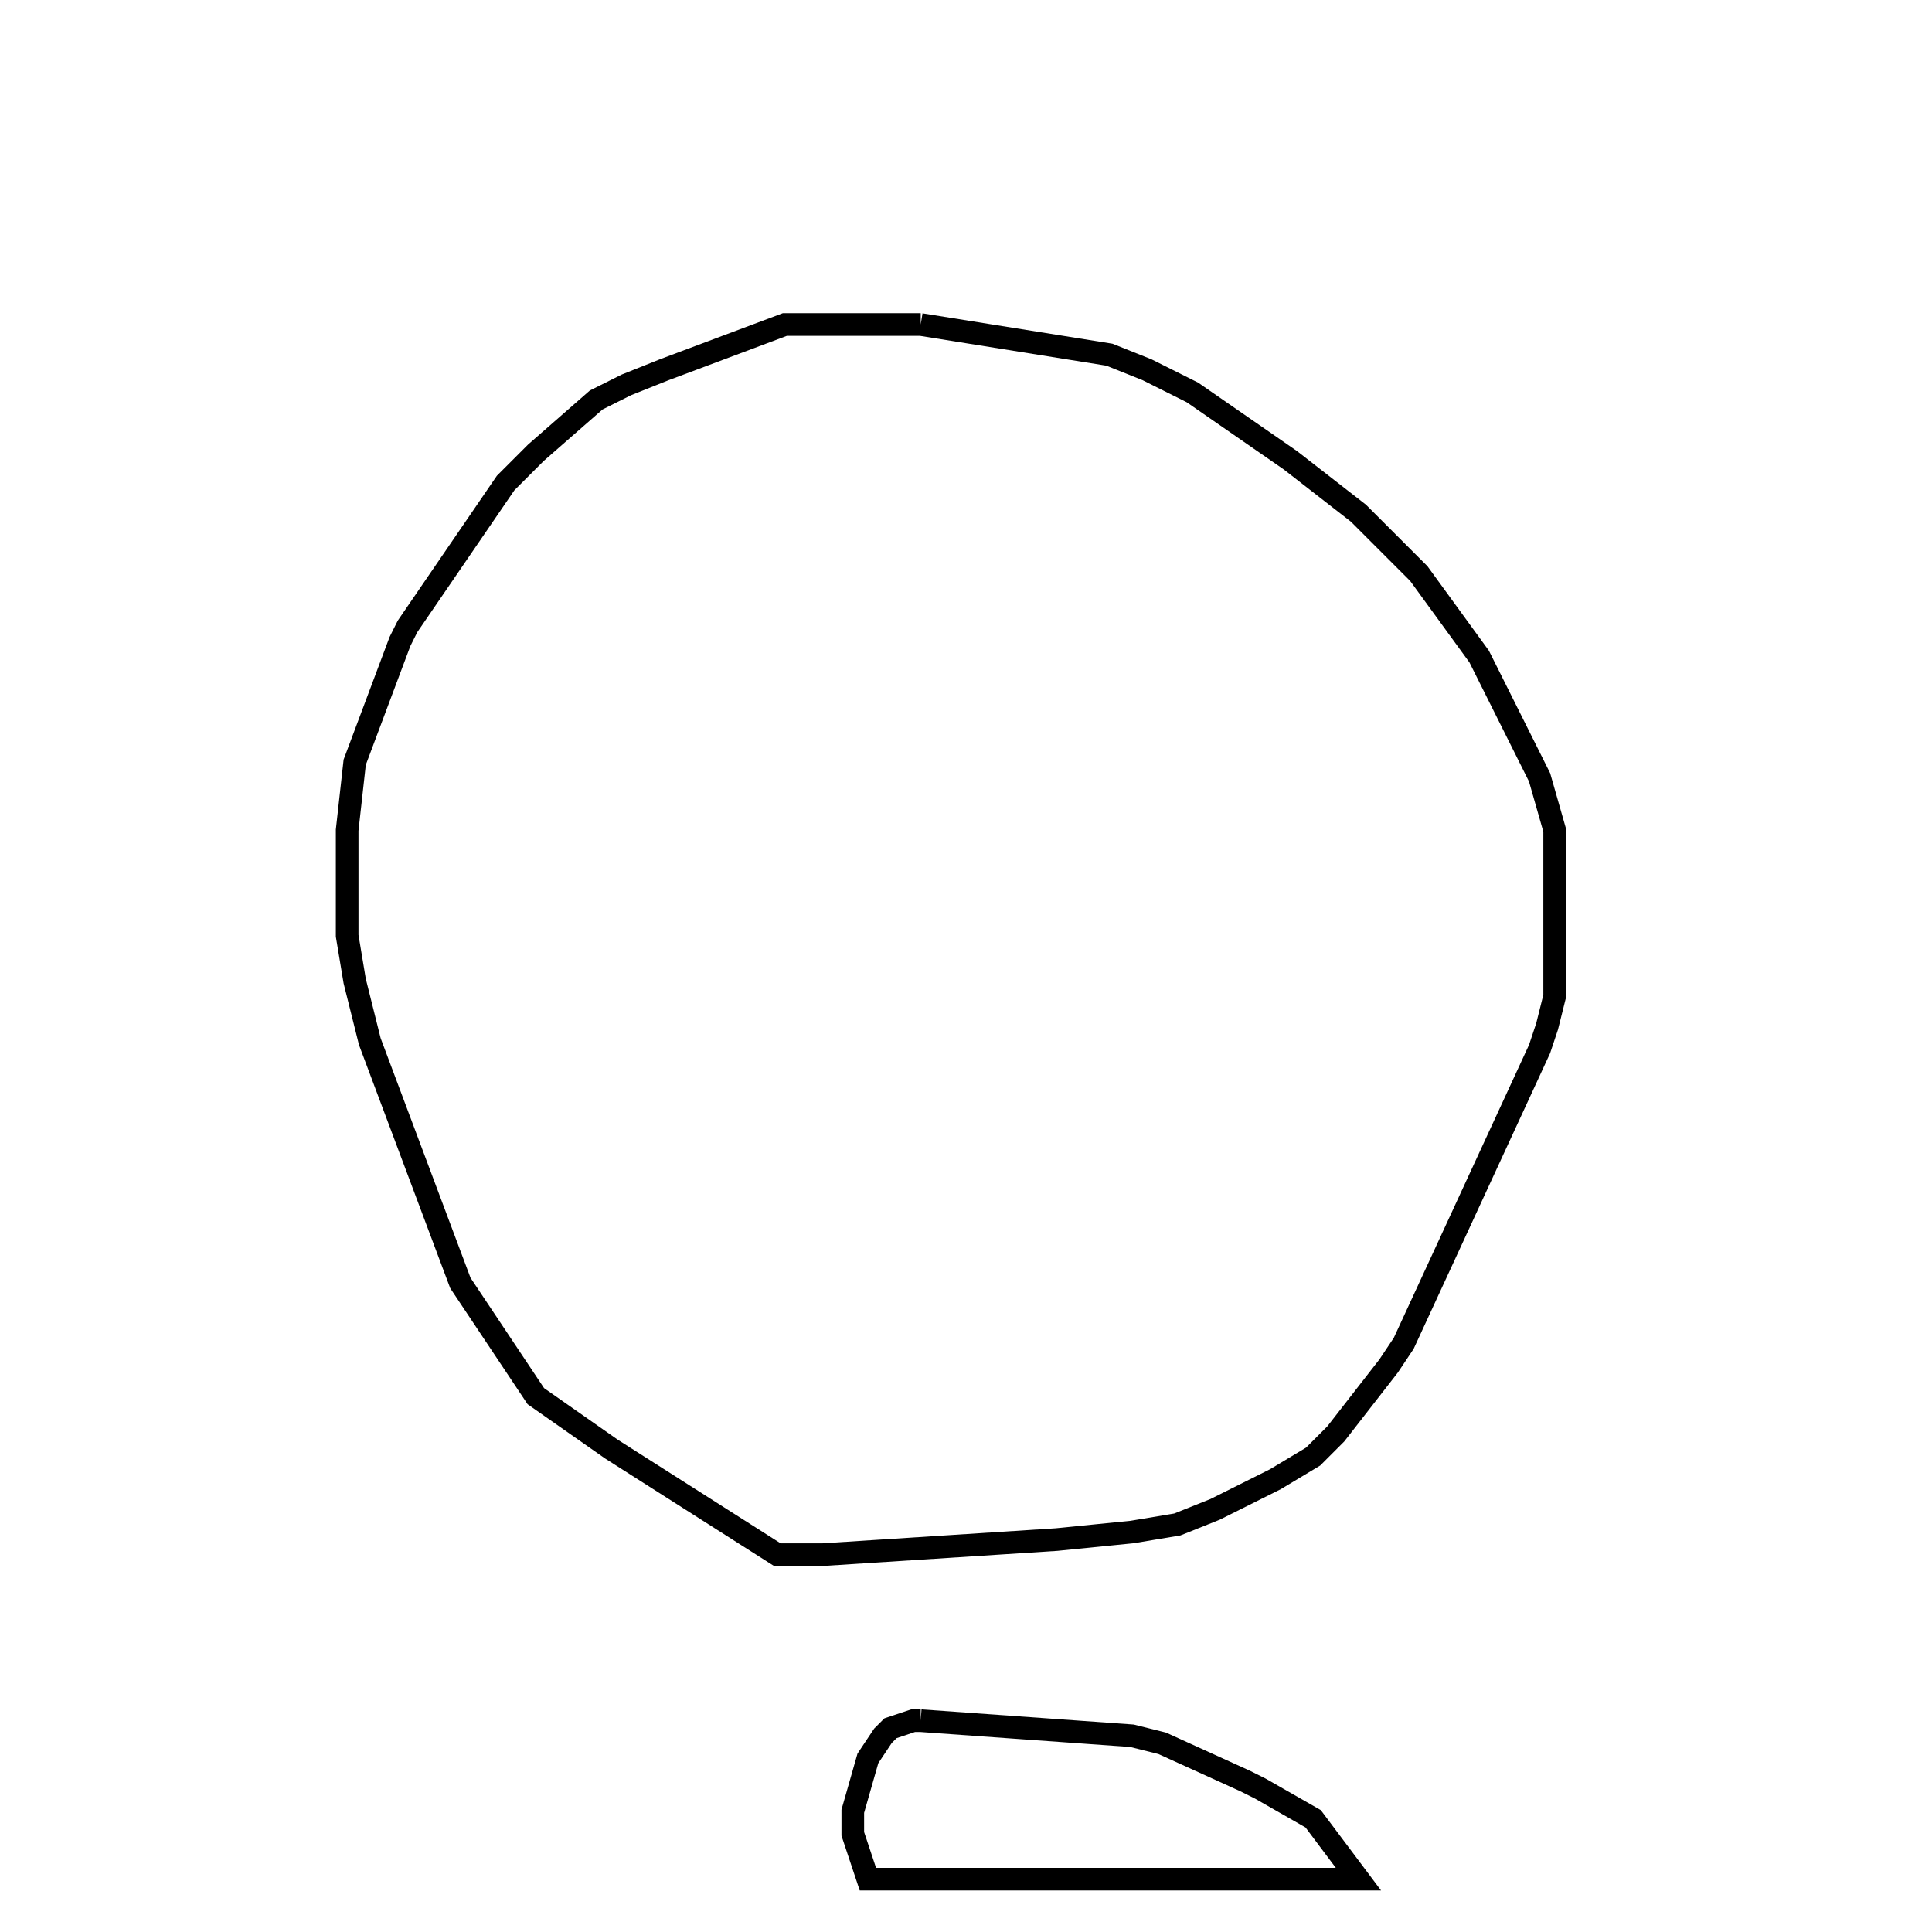 <svg width="256" height="256" xmlns="http://www.w3.org/2000/svg" fill-opacity="0" stroke="black" stroke-width="3" ><path d="M122 43 147 47 152 49 158 52 171 61 180 68 188 76 196 87 204 103 206 110 206 132 205 136 204 139 186 178 184 181 177 190 174 193 169 196 161 200 156 202 150 203 140 204 109 206 103 206 81 192 71 185 61 170 49 138 47 130 46 124 46 110 47 101 53 85 54 83 67 64 71 60 79 53 83 51 88 49 104 43 122 43 "/><path d="M122 228 150 230 154 231 165 236 167 237 174 241 180 249 115 249 113 243 113 240 115 233 117 230 118 229 121 228 122 228 "/></svg>